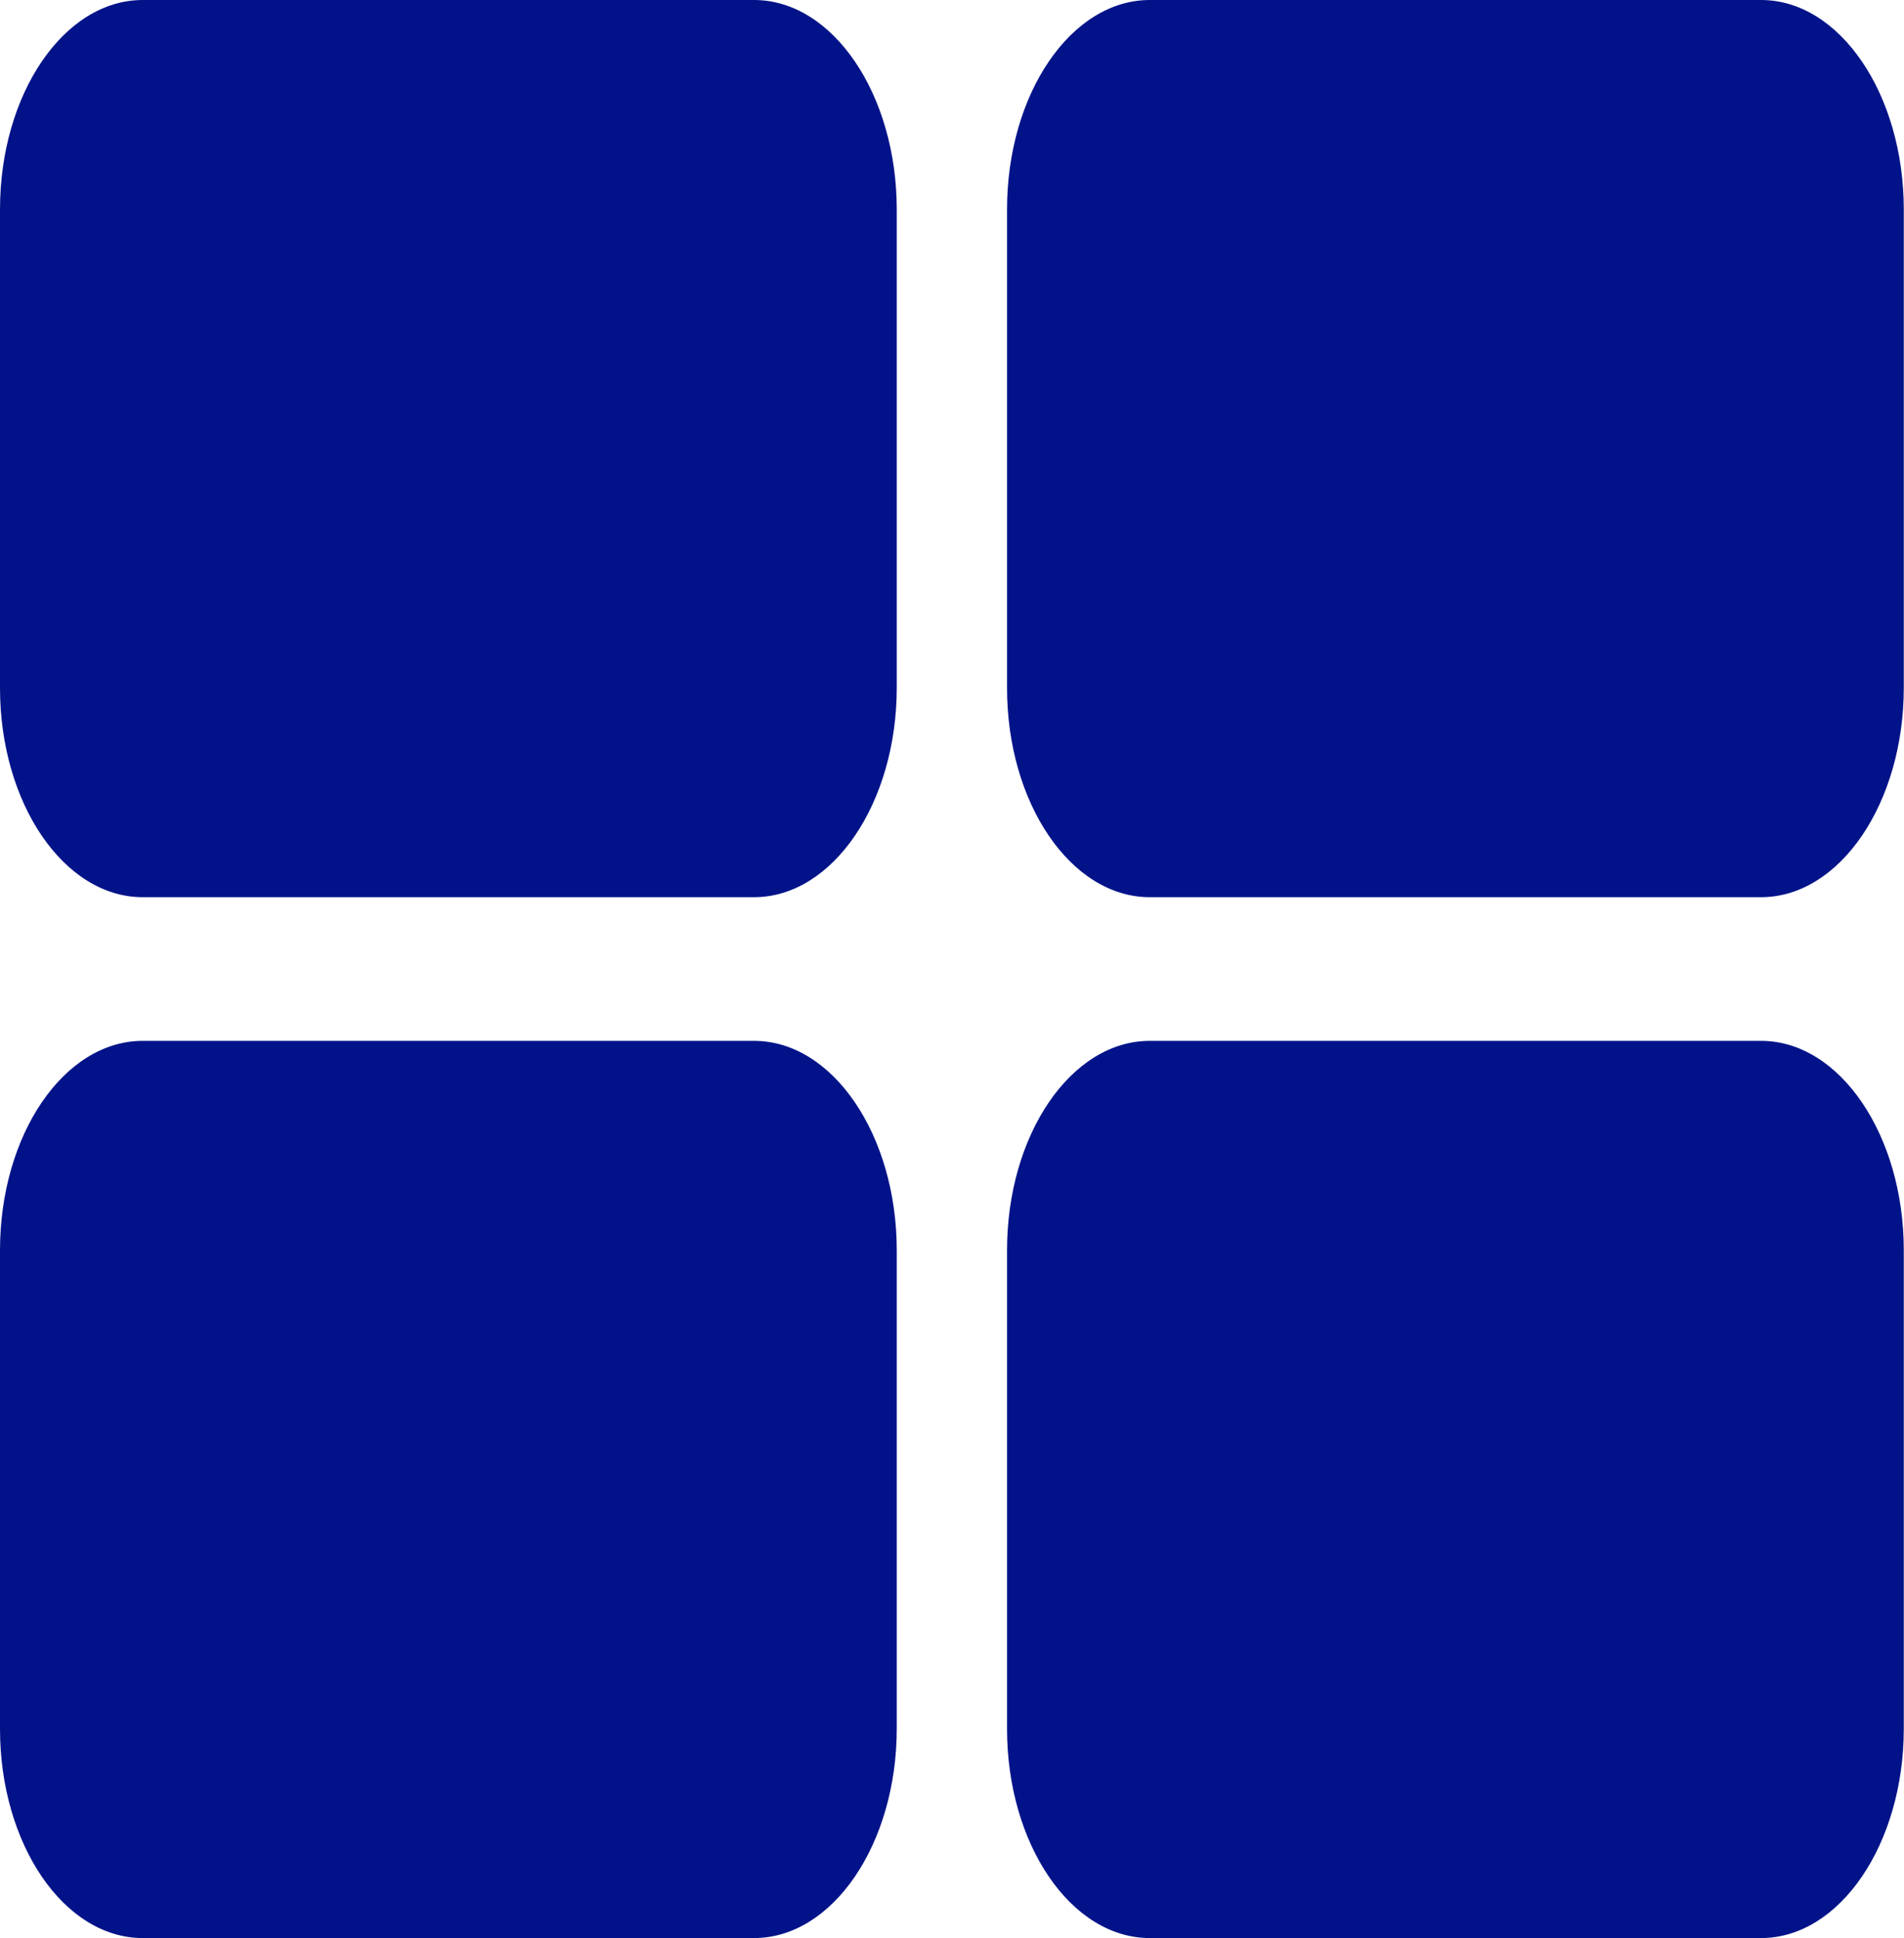 <svg xmlns="http://www.w3.org/2000/svg" width="36.36" height="37.001" viewBox="0 0 36.36 37.001"><g transform="translate(-364 -553.25)"><path d="M2.725,24.629H14.4c1.5,0,2.725-1.793,2.725-4V11.5c0-2.2-1.222-4-2.725-4H2.725C1.222,7.5,0,9.293,0,11.5v9.135C0,22.836,1.222,24.629,2.725,24.629Z" transform="translate(364 545.75)" fill="#021389"/><path d="M2.725,24.629H14.4c1.5,0,2.725-1.793,2.725-4V11.5c0-2.2-1.222-4-2.725-4H2.725C1.222,7.5,0,9.293,0,11.5v9.135C0,22.836,1.222,24.629,2.725,24.629Z" transform="translate(383.231 545.75)" fill="#021389"/><path d="M2.725,33.629H14.4c1.5,0,2.725-1.793,2.725-4V20.5c0-2.2-1.222-4-2.725-4H2.725C1.222,16.5,0,18.293,0,20.5v9.135C0,31.836,1.222,33.629,2.725,33.629Z" transform="translate(364 556.622)" fill="#021389"/><path d="M2.725,33.629H14.4c1.5,0,2.725-1.793,2.725-4V20.5c0-2.2-1.222-4-2.725-4H2.725C1.222,16.5,0,18.293,0,20.5v9.135C0,31.836,1.222,33.629,2.725,33.629Z" transform="translate(383.231 556.622)" fill="#021389"/></g></svg>